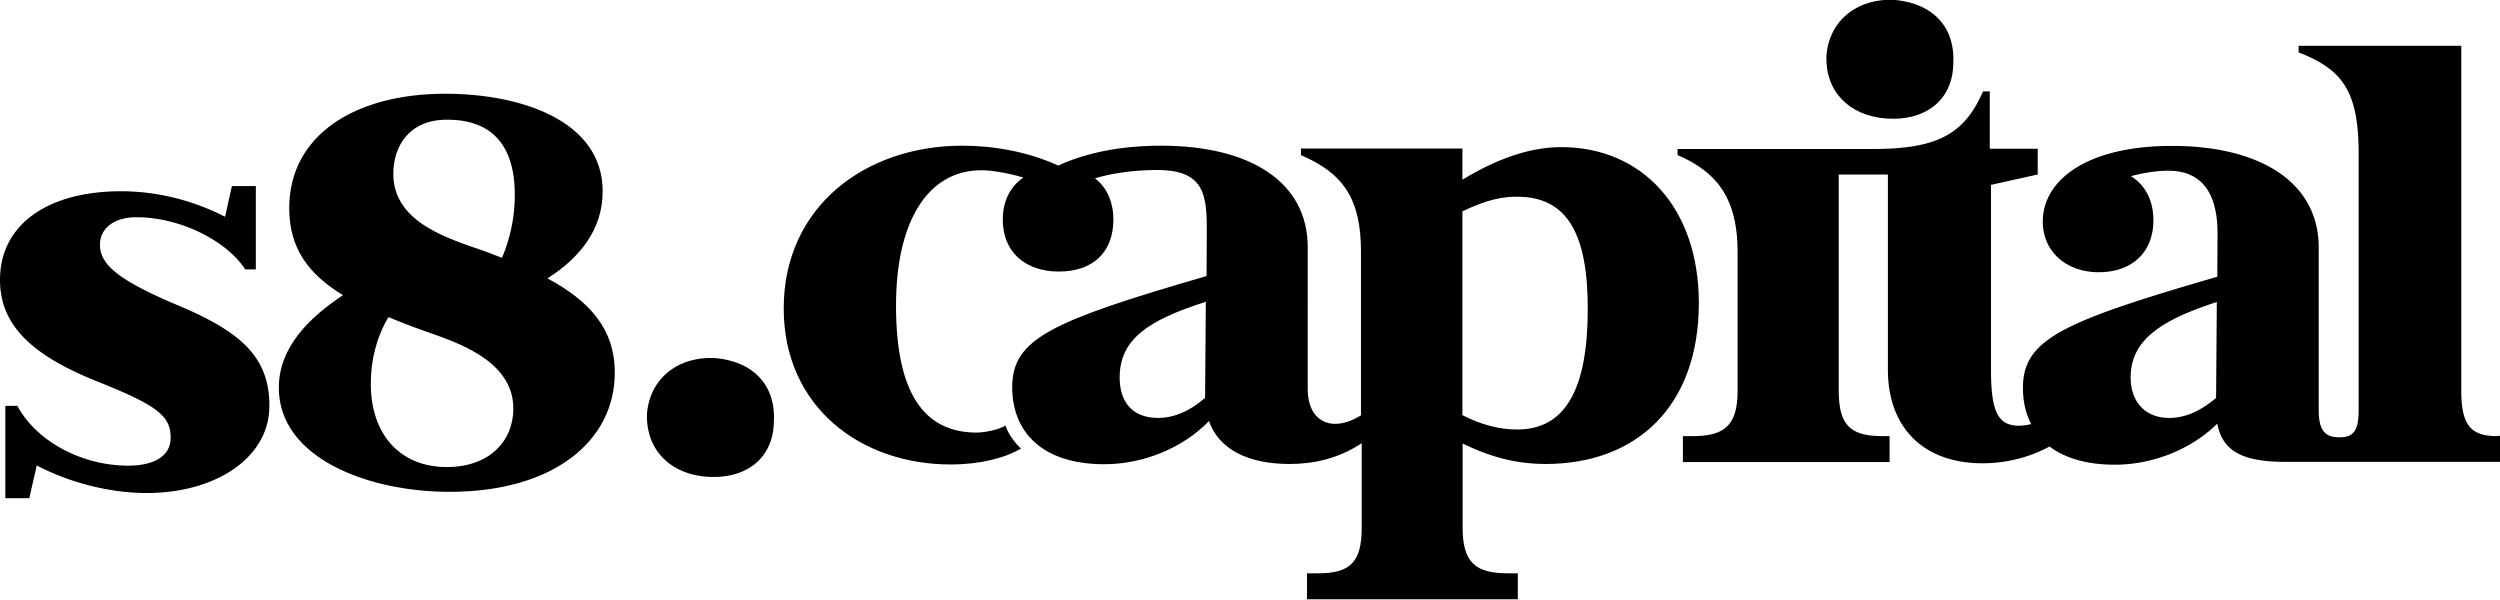 <svg xmlns="http://www.w3.org/2000/svg" viewBox="0 0 200 48">
    <path fill="#000"
          d="M150.934 9.483c3.098.208 5.228-1.455 5.325-4.27.213-2.909-1.491-4.892-4.589-5.213-2.982-.208-5.344 1.568-5.557 4.477-.097 2.833 1.82 4.798 4.821 5.006ZM124.891 11.769c-1.975 0-4.57.585-7.9 2.607v-2.494h-12.915v.529c3.408 1.454 4.802 3.532 4.802 7.707v13.11c-.736.453-1.433.68-2.053.68-1.316 0-2.207-1.001-2.207-2.777V19.778c0-5.214-4.589-8.123-11.734-8.123-1.588 0-4.996.114-8.23 1.587-2.361-1.077-5.072-1.587-7.667-1.587-7.784 0-14.29 4.893-14.29 13.016 0 7.915 6.196 12.486 13.341 12.486 2.382 0 4.338-.51 5.635-1.266-.368-.358-.987-1.076-1.24-1.85-.503.34-1.684.566-2.323.566-4.22-.019-6.428-3.193-6.428-10.163 0-6.763 2.556-10.824 6.835-10.824.697 0 1.975.17 3.35.585-1.027.7-1.646 1.87-1.646 3.363 0 2.607 1.82 4.156 4.473 4.156 2.769 0 4.376-1.568 4.376-4.156 0-1.417-.523-2.57-1.472-3.306 1.355-.397 3.02-.661 4.996-.661 3.834 0 3.97 2.078 3.95 5.1l-.02 3.382c-12.411 3.608-15.548 5.006-15.548 8.897 0 3.438 2.246 6.158 7.377 6.158 3.118 0 6.293-1.303 8.365-3.457.775 2.23 3.079 3.438 6.448 3.438 1.956 0 3.95-.453 5.77-1.662v6.763c0 2.814-.968 3.645-3.524 3.645h-.852v2.078h16.865v-2.078h-.794c-2.556 0-3.621-.83-3.621-3.645v-6.744c2.363 1.171 4.512 1.643 6.622 1.643 7.262 0 12.277-4.571 12.277-12.902-.02-7.688-4.609-12.448-11.018-12.448Zm-32.22 21.667c-2.246 0-3.098-1.455-3.098-3.23 0-3.06 2.266-4.59 6.893-6.064l-.058 7.688c-1.278 1.114-2.556 1.606-3.737 1.606Zm28.696.925c-1.394 0-2.885-.377-4.376-1.152V16.907c2.033-.964 3.214-1.171 4.376-1.171 4.047 0 5.654 3.022 5.654 8.953 0 6.48-1.801 9.672-5.654 9.672ZM22.306 31.017c0 5.63 7.145 8.33 13.651 8.33 8.326 0 13.225-4.06 13.225-9.539 0-3.494-2.014-5.723-5.383-7.537 2.575-1.643 4.415-3.891 4.415-6.97 0-5.63-6.506-7.802-12.586-7.802-7.261 0-12.49 3.325-12.49 9.162 0 3.23 1.57 5.289 4.3 6.951-2.75 1.833-5.132 4.194-5.132 7.405Zm13.438-21.44c1.704 0 5.441.359 5.441 6.007 0 1.983-.445 3.665-1.026 5.044-.465-.19-.949-.36-1.433-.548-2.672-.945-7.261-2.21-7.261-6.158 0-2.267 1.297-4.345 4.279-4.345ZM34.137 26.54c2.343.832 6.932 2.286 6.932 6.14 0 2.606-1.917 4.684-5.325 4.684-3.737 0-6.08-2.606-6.08-6.668 0-1.983.503-3.816 1.414-5.327.948.397 1.975.794 3.059 1.171Z"/>
    <path fill="#000"
          d="M199.787 34.89c-2.091 0-2.885-.831-2.885-3.646V3.664H183.89v.53c3.524 1.36 4.802 3.116 4.802 8.103v20.496c0 1.55-.329 2.21-1.568 2.191-1.182 0-1.627-.642-1.627-2.19V19.796c0-5.214-4.686-8.123-11.734-8.123-6.932 0-10.34 2.815-10.34 6.045 0 2.493 1.975 4.061 4.473 4.061 2.634 0 4.376-1.568 4.376-4.156 0-1.567-.639-2.814-1.801-3.532 1.027-.264 2.053-.434 2.982-.434 2.769 0 3.97 1.889 3.95 5.1l-.019 3.381c-12.412 3.608-15.548 5.006-15.548 8.898 0 1.057.213 2.04.658 2.89a4.416 4.416 0 0 1-.968.132c-1.704 0-2.246-1.152-2.246-4.477V14.79l3.737-.831V11.9h-3.834V7.31h-.542c-1.491 3.438-3.679 4.61-8.81 4.61h-15.626v.49c3.408 1.455 4.802 3.741 4.802 7.802v11.032c0 2.815-1.065 3.646-3.621 3.646h-.755v2.078h16.536V34.89h-.543c-2.555 0-3.524-.831-3.524-3.646V13.96h3.931v15.603c0 4.685 2.885 7.5 7.571 7.5 1.394 0 3.369-.265 5.364-1.342 1.2.907 2.923 1.455 5.228 1.455 3.02 0 6.118-1.228 8.19-3.287.426 2.286 2.149 3.06 5.46 3.06H200v-2.078h-.213v.02Zm-26.237-1.455c-1.994 0-3.098-1.36-3.098-3.23 0-2.928 2.285-4.552 6.893-6.045l-.058 7.67c-1.297 1.114-2.556 1.605-3.737 1.605ZM7.997 30.602c4.647 1.87 5.654 2.701 5.654 4.42 0 1.455-1.297 2.23-3.408 2.23-3.737 0-7.358-1.984-8.849-4.78H.426v7.386h1.917l.6-2.626c2.208 1.19 5.519 2.21 8.791 2.21 5.518 0 9.817-2.814 9.817-6.97 0-3.854-2.188-5.894-7.32-8.047-4.84-2.04-6.234-3.287-6.234-4.855 0-1.247 1.065-2.191 2.904-2.191 3.64 0 7.32 1.983 8.714 4.174h.852v-6.668H18.55l-.542 2.456c-1.956-1.001-4.841-2.04-8.327-2.04C3.795 15.3 0 17.983 0 22.385c0 3.645 2.556 6.082 7.997 8.217ZM56.579 38.139c3.098.208 5.228-1.455 5.324-4.27.213-2.908-1.49-4.892-4.589-5.213-2.981-.208-5.344 1.568-5.557 4.477-.077 2.834 1.84 4.798 4.822 5.006Z"/>
</svg>
